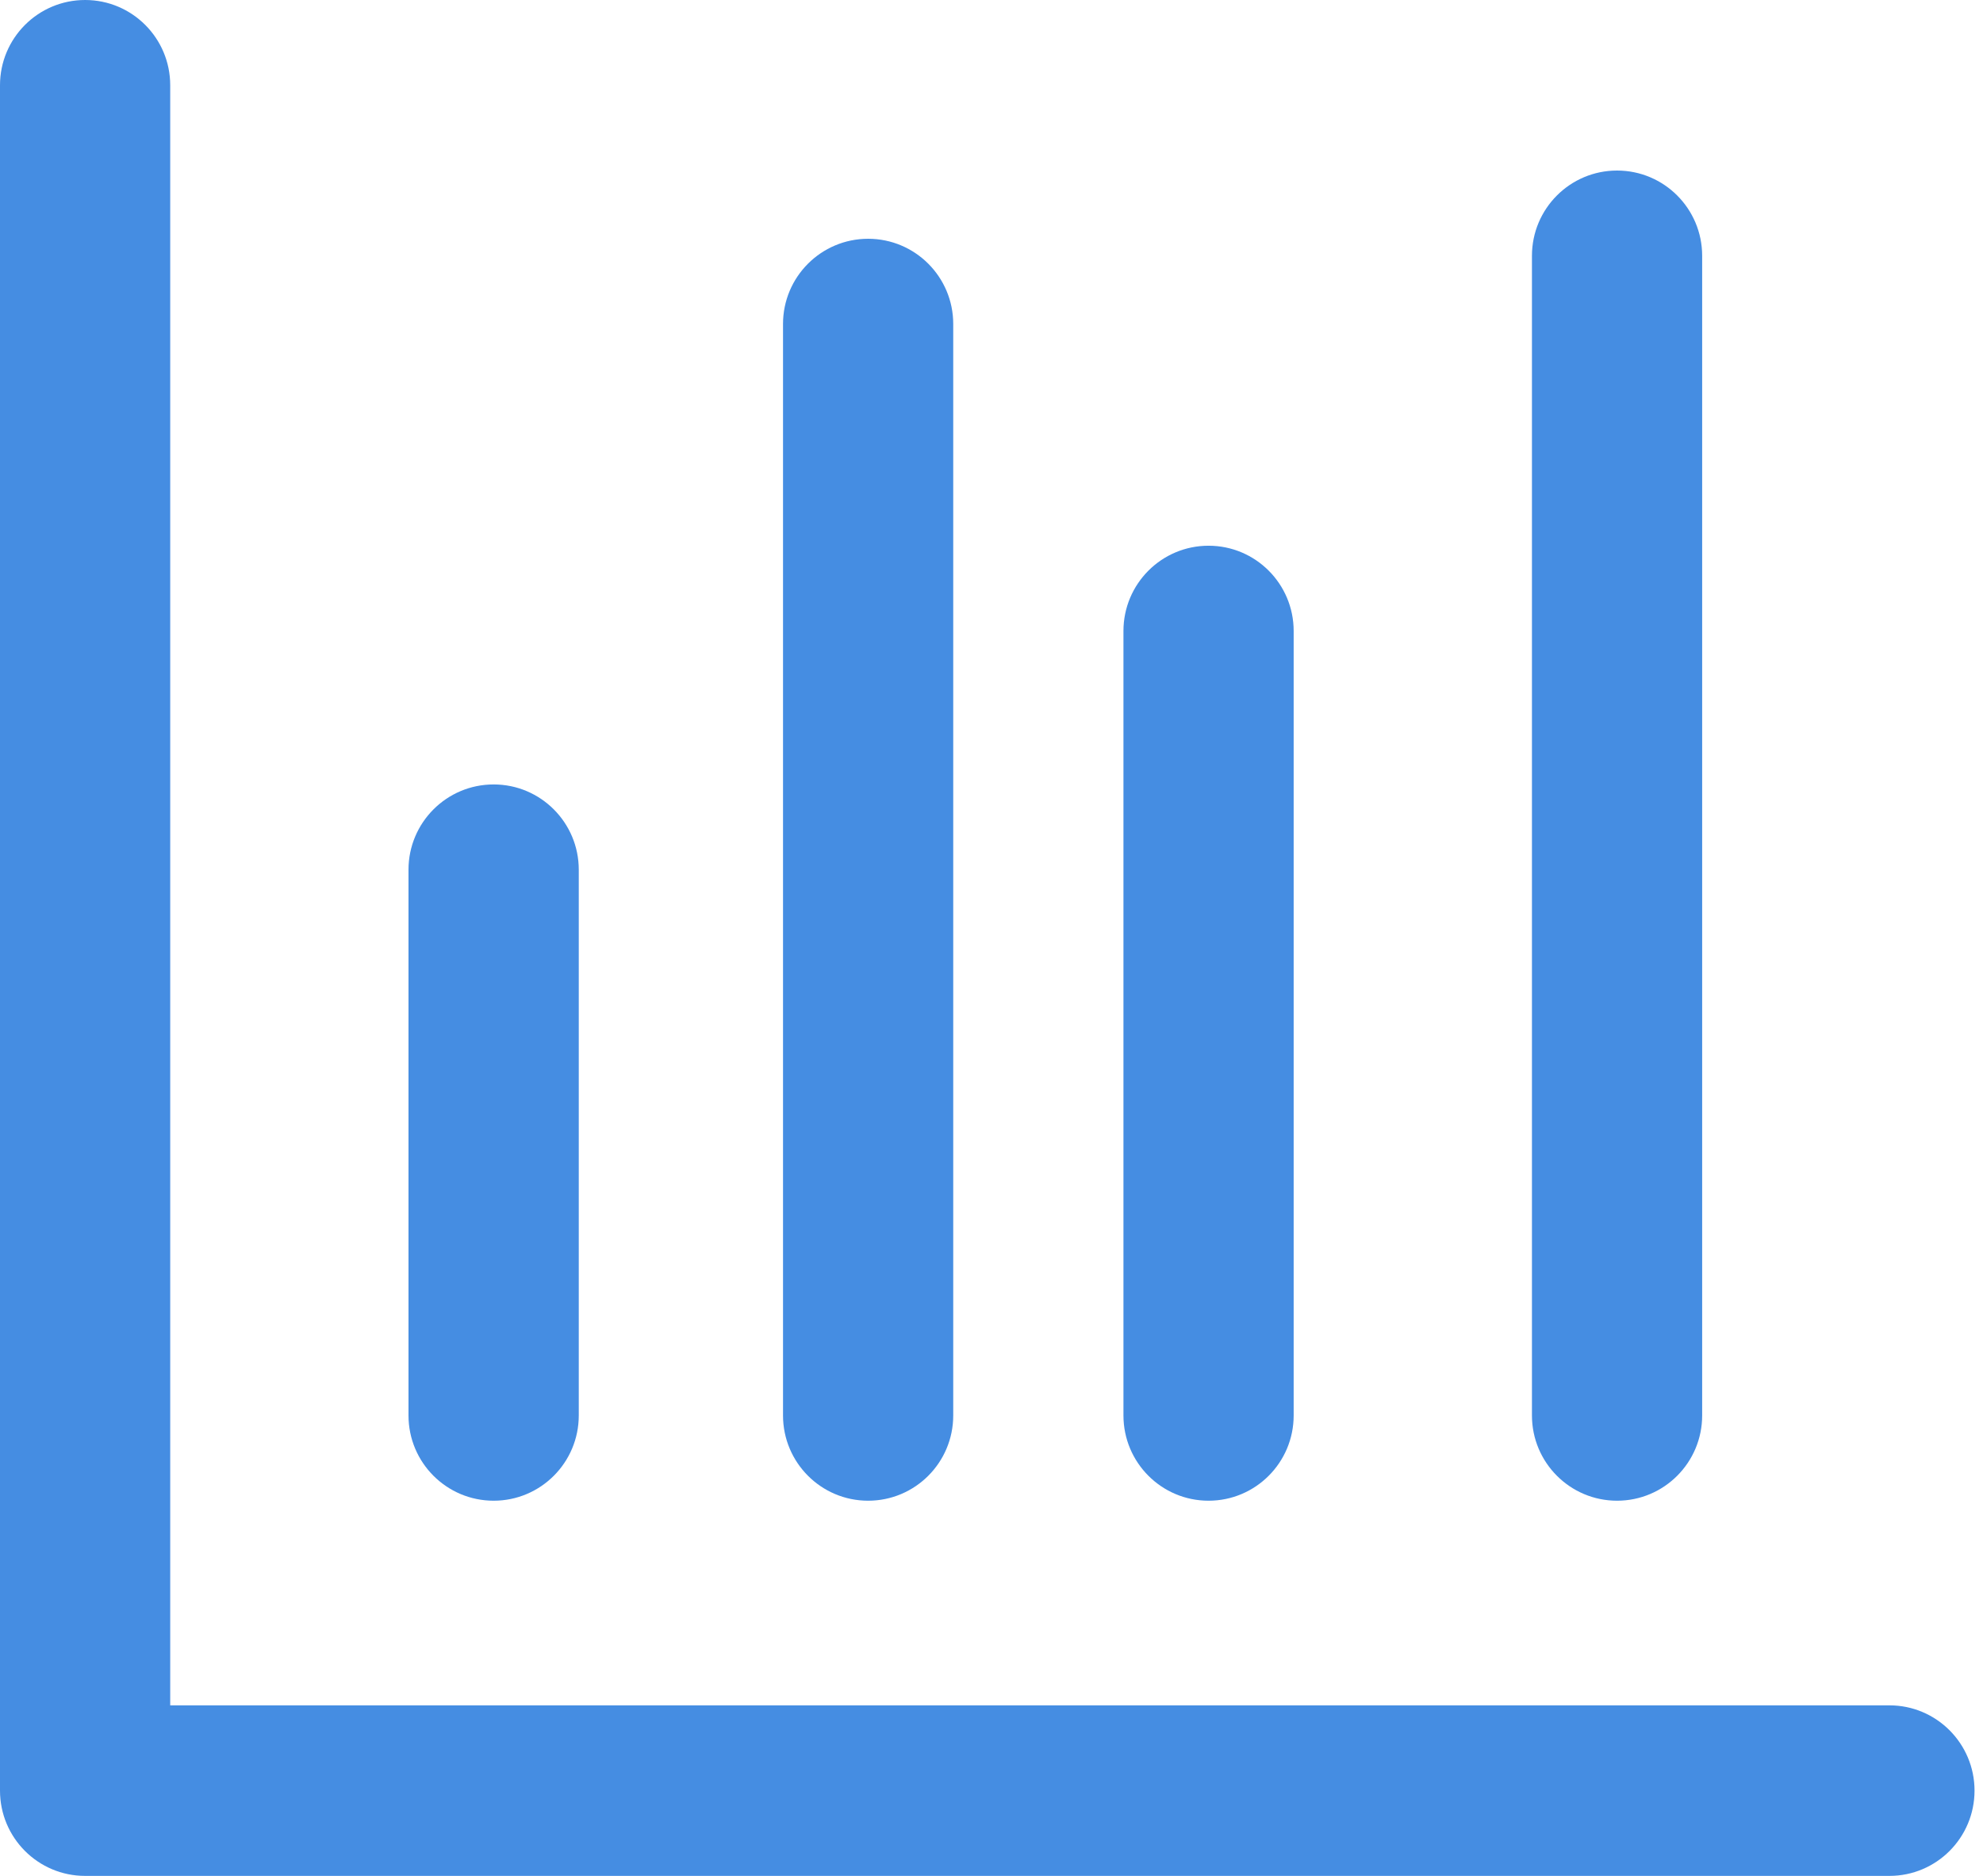 <svg width="37" height="35" viewBox="0 0 37 35" fill="none" xmlns="http://www.w3.org/2000/svg">
<path fill-rule="evenodd" clip-rule="evenodd" d="M1.588 0C2.465 0 3.176 0.712 3.176 1.591V31.818H35.254C36.131 31.818 36.842 32.531 36.842 33.409C36.842 34.288 36.131 35 35.254 35H1.588C0.711 35 0 34.288 0 33.409V1.591C0 0.712 0.711 0 1.588 0ZM30.172 3.182C31.049 3.182 31.76 3.894 31.76 4.773V26.409C31.76 27.288 31.049 28 30.172 28C29.295 28 28.584 27.288 28.584 26.409V4.773C28.584 3.894 29.295 3.182 30.172 3.182ZM16.198 4.455C17.075 4.455 17.786 5.167 17.786 6.045V26.409C17.786 27.288 17.075 28 16.198 28C15.321 28 14.61 27.288 14.61 26.409V6.045C14.61 5.167 15.321 4.455 16.198 4.455ZM22.55 10.182C23.427 10.182 24.138 10.894 24.138 11.773V26.409C24.138 27.288 23.427 28 22.55 28C21.673 28 20.962 27.288 20.962 26.409V11.773C20.962 10.894 21.673 10.182 22.55 10.182ZM9.211 14.636C10.088 14.636 10.799 15.349 10.799 16.227V26.409C10.799 27.288 10.088 28 9.211 28C8.333 28 7.622 27.288 7.622 26.409V16.227C7.622 15.349 8.333 14.636 9.211 14.636Z" fill="#458DE2"/>
</svg>
